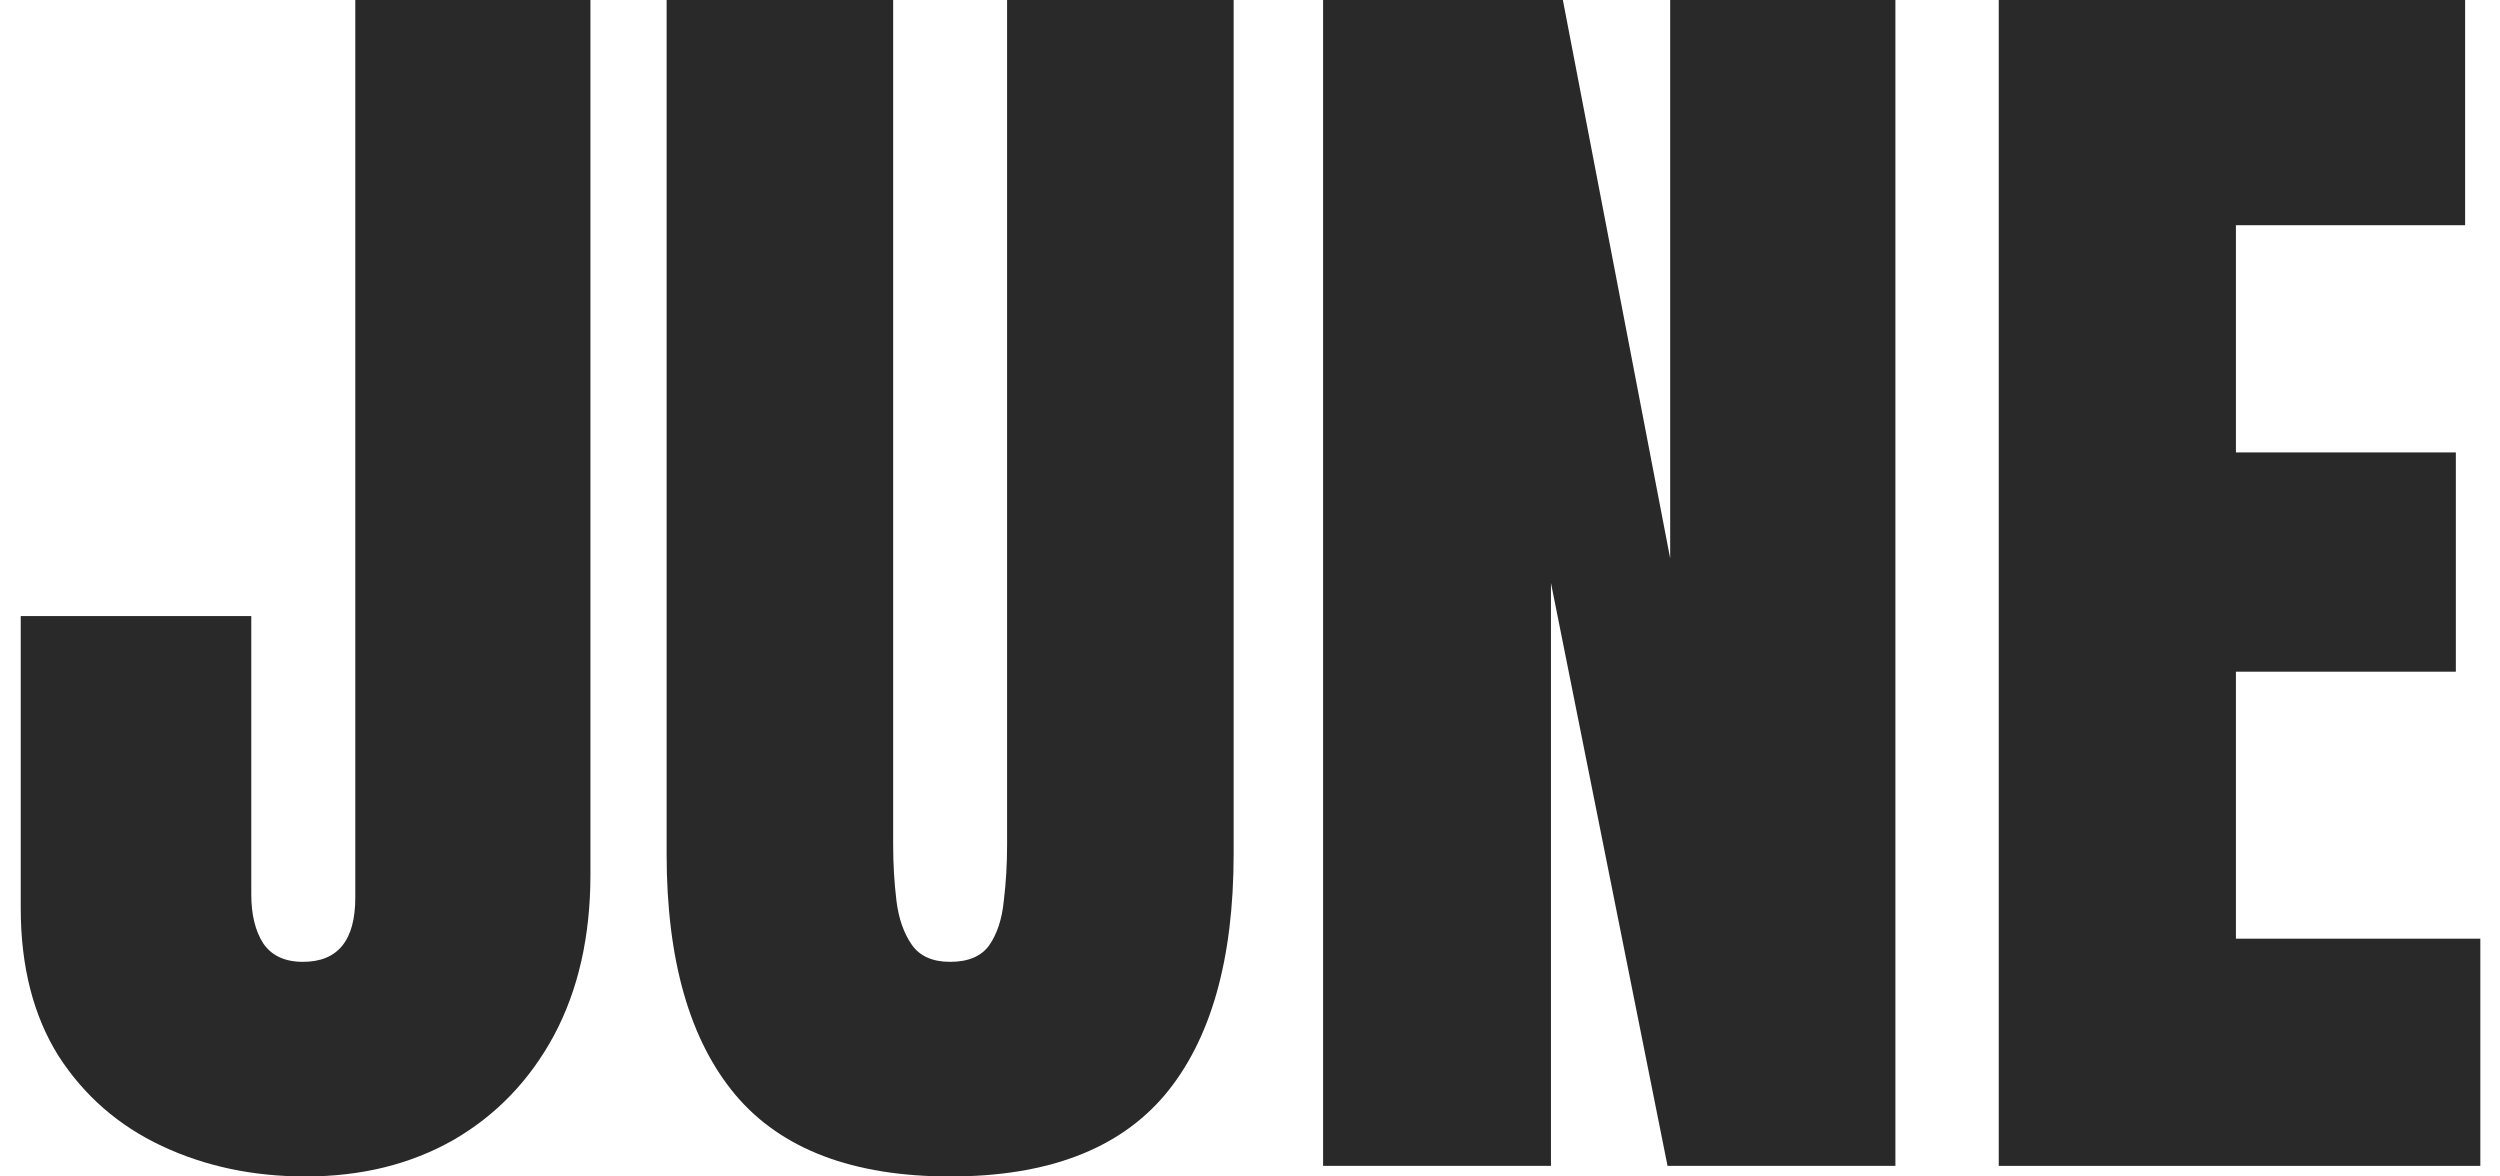 <svg width="68" height="32" viewBox="0 0 68 32" fill="none" xmlns="http://www.w3.org/2000/svg">
<path d="M8.312 32C6.883 32 5.579 31.724 4.402 31.171C3.225 30.619 2.288 29.802 1.591 28.721C0.907 27.628 0.564 26.288 0.564 24.703V16.757H6.835V24.324C6.835 24.877 6.943 25.321 7.159 25.658C7.387 25.994 7.748 26.162 8.24 26.162C9.189 26.162 9.664 25.58 9.664 24.414V0H16.06V23.784C16.06 25.465 15.73 26.925 15.069 28.162C14.408 29.387 13.495 30.336 12.33 31.009C11.165 31.67 9.826 32 8.312 32Z" fill="#292929"/>
<path d="M25.844 32C23.201 32 21.255 31.261 20.006 29.784C18.757 28.294 18.132 26.108 18.132 23.225V0H24.294V22.973C24.294 23.502 24.324 24.012 24.384 24.505C24.444 24.985 24.582 25.381 24.799 25.694C25.015 26.006 25.363 26.162 25.844 26.162C26.336 26.162 26.691 26.012 26.907 25.712C27.123 25.399 27.255 24.997 27.303 24.505C27.363 24.012 27.393 23.502 27.393 22.973V0H33.555V23.225C33.555 26.108 32.931 28.294 31.682 29.784C30.432 31.261 28.486 32 25.844 32Z" fill="#292929"/>
<path d="M35.988 31.712V0H42.51L45.429 15.189V0H51.555V31.712H45.357L42.186 15.856V31.712H35.988Z" fill="#292929"/>
<path d="M54.366 31.712V0H67.051V6.126H60.817V12.306H66.799V18.27H60.817V25.532H67.465V31.712H54.366Z" fill="#292929"/>
</svg>
